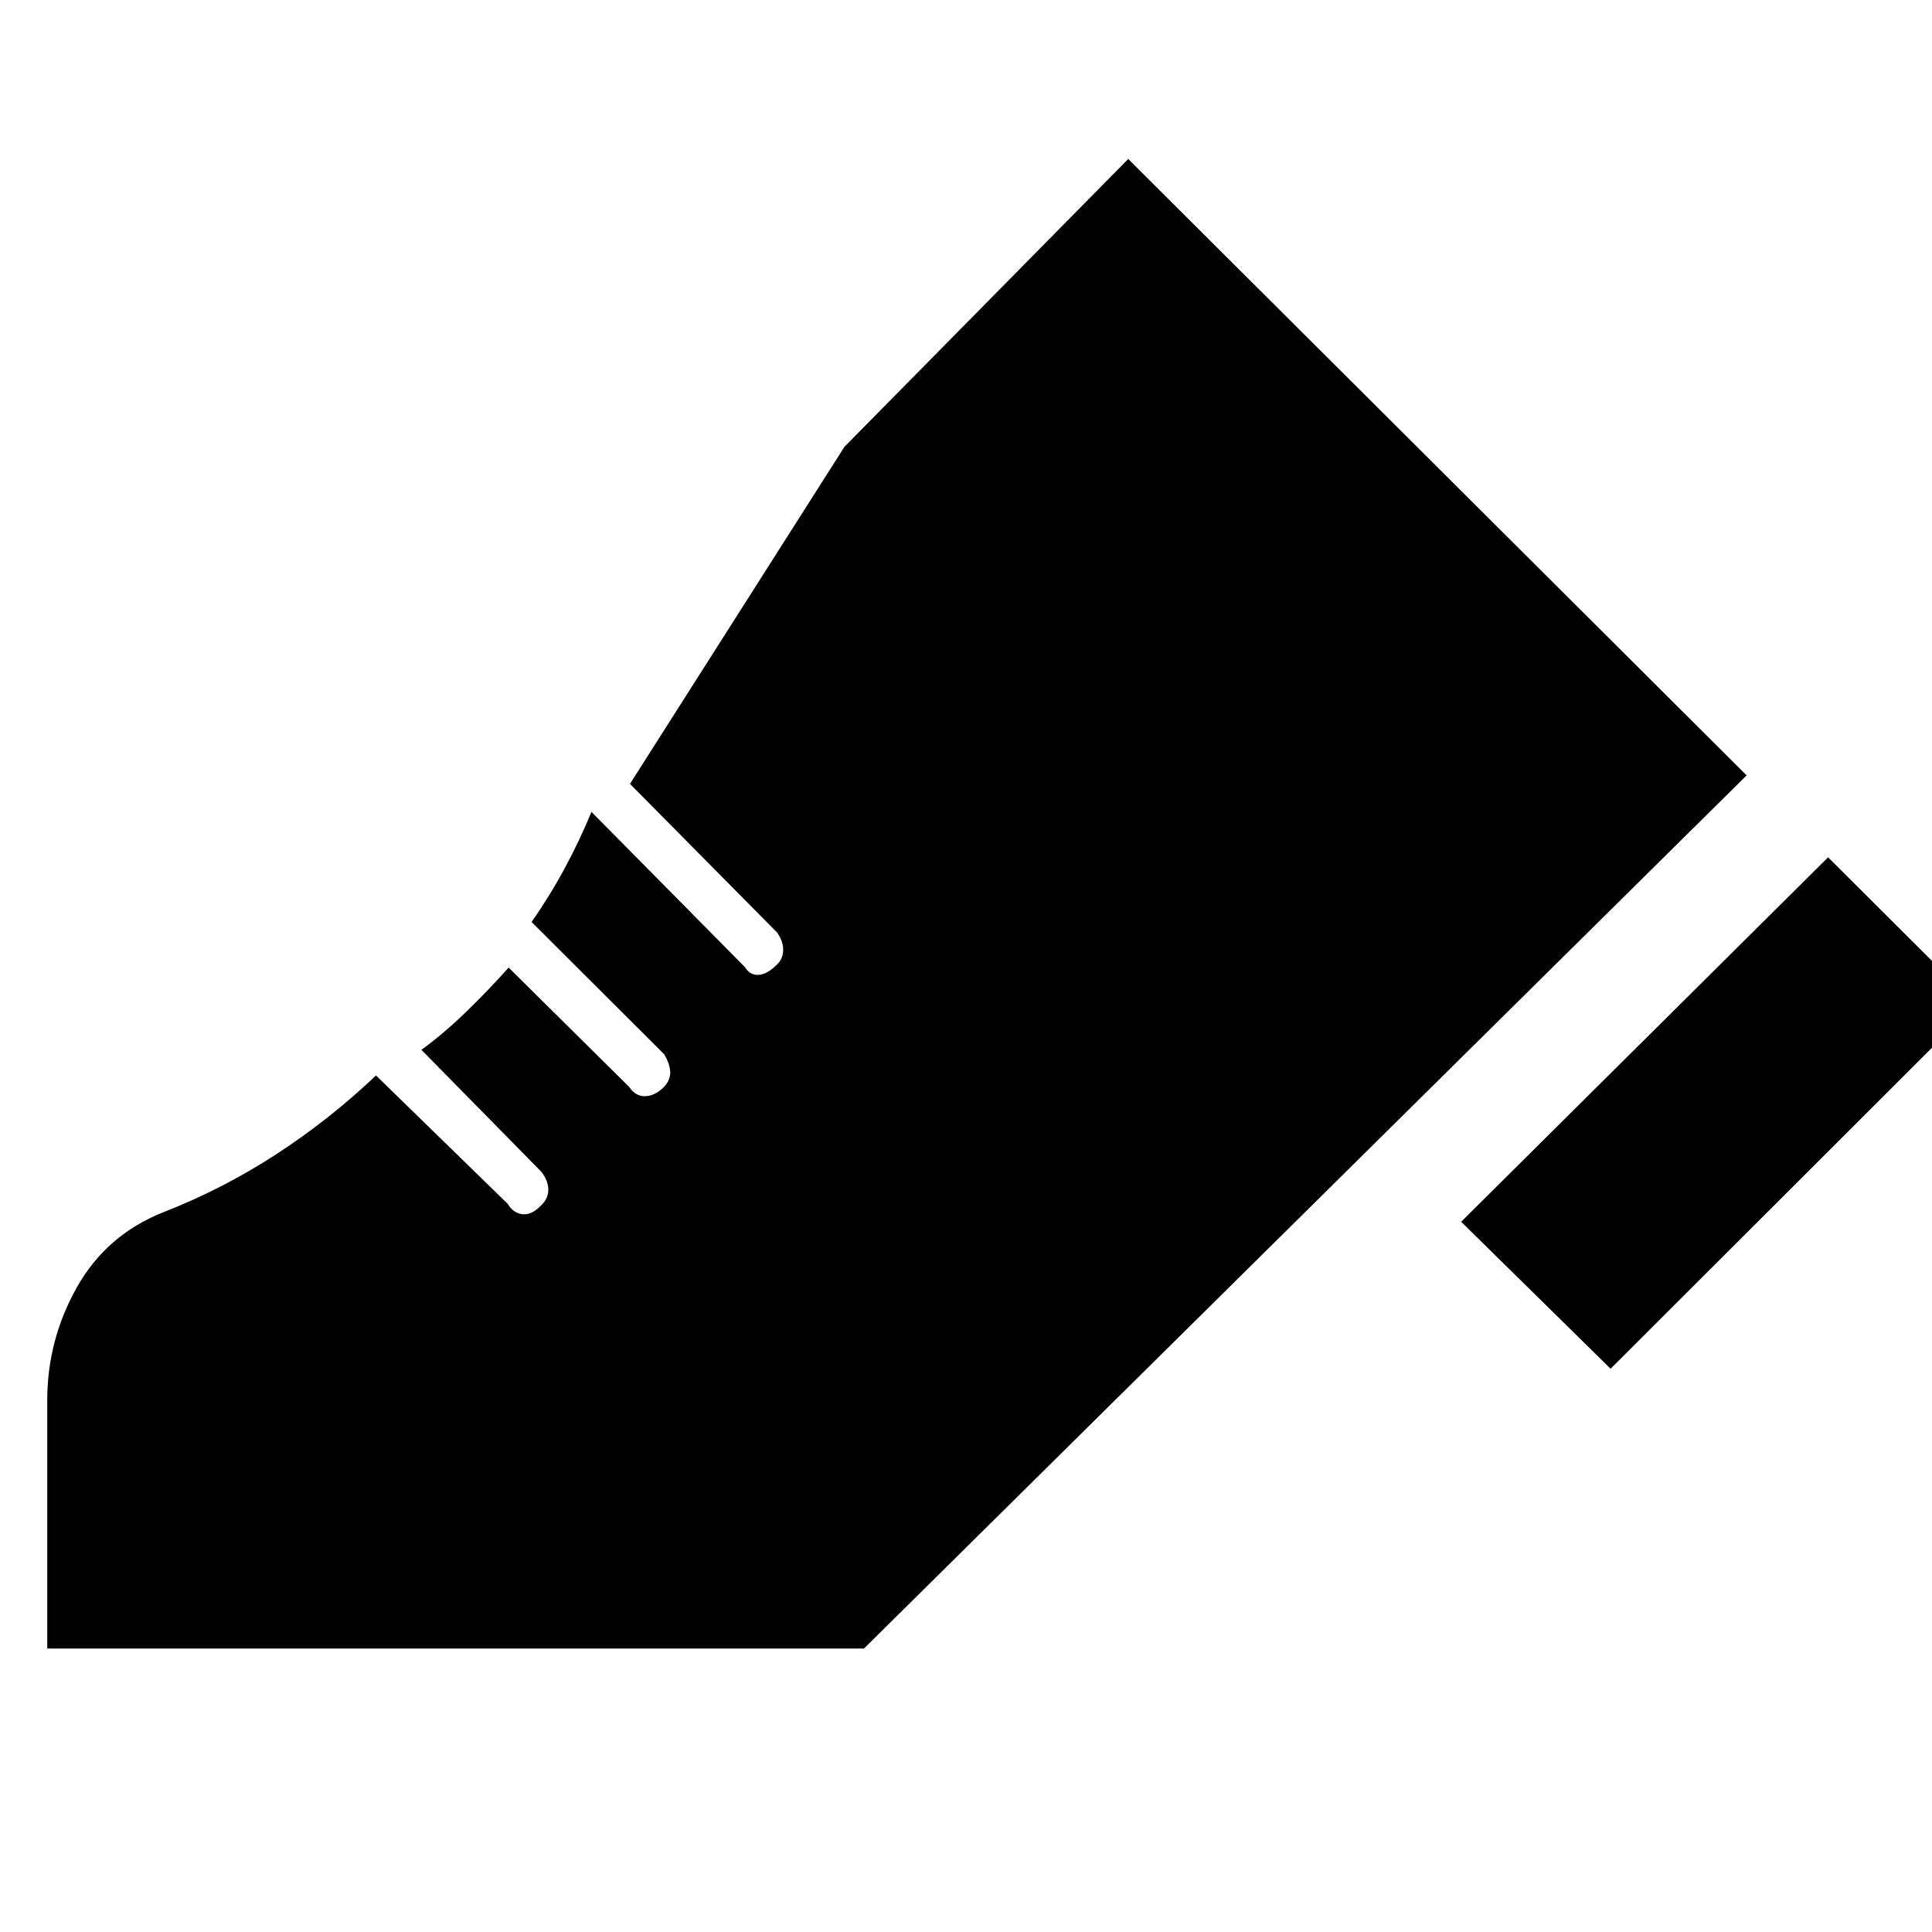 <svg xmlns="http://www.w3.org/2000/svg" height="20" viewBox="0 -960 960 960" width="20"><path d="M726.04-352.91 908.37-534l73.26 73.02L800.3-279.89l-74.26-73.02ZM23.48-140.85v-123.37q0-29.87 14.63-55.96 14.63-26.1 42.8-37.36 29.63-11.54 56.29-28.88 26.67-17.34 49.63-39.19l65.42 63.76q2.92 4.83 7.64 5.21 4.72.38 9.65-5.1 3.03-3.24 2.91-7.42-.12-4.18-3.36-8.49l-59.68-60.68q11.29-8.28 22.27-18.94 10.99-10.65 21.06-21.95l59.94 59.35q3.02 4.57 7.71 4.57 4.7 0 9.18-4.24 3.47-3.48 3.47-7.46t-2.99-9.11l-65.92-65.78q9-12.81 16.48-26.68 7.48-13.88 13.28-28.02l76.29 77.17q2.49 4.07 6.7 3.83 4.21-.24 8.69-4.68 3.47-2.9 3.59-7.47.12-4.56-3.12-9l-73-73.76 106.59-167.52L560.61-881l307.28 306.28L429.3-140.85H23.48Z"/></svg>
